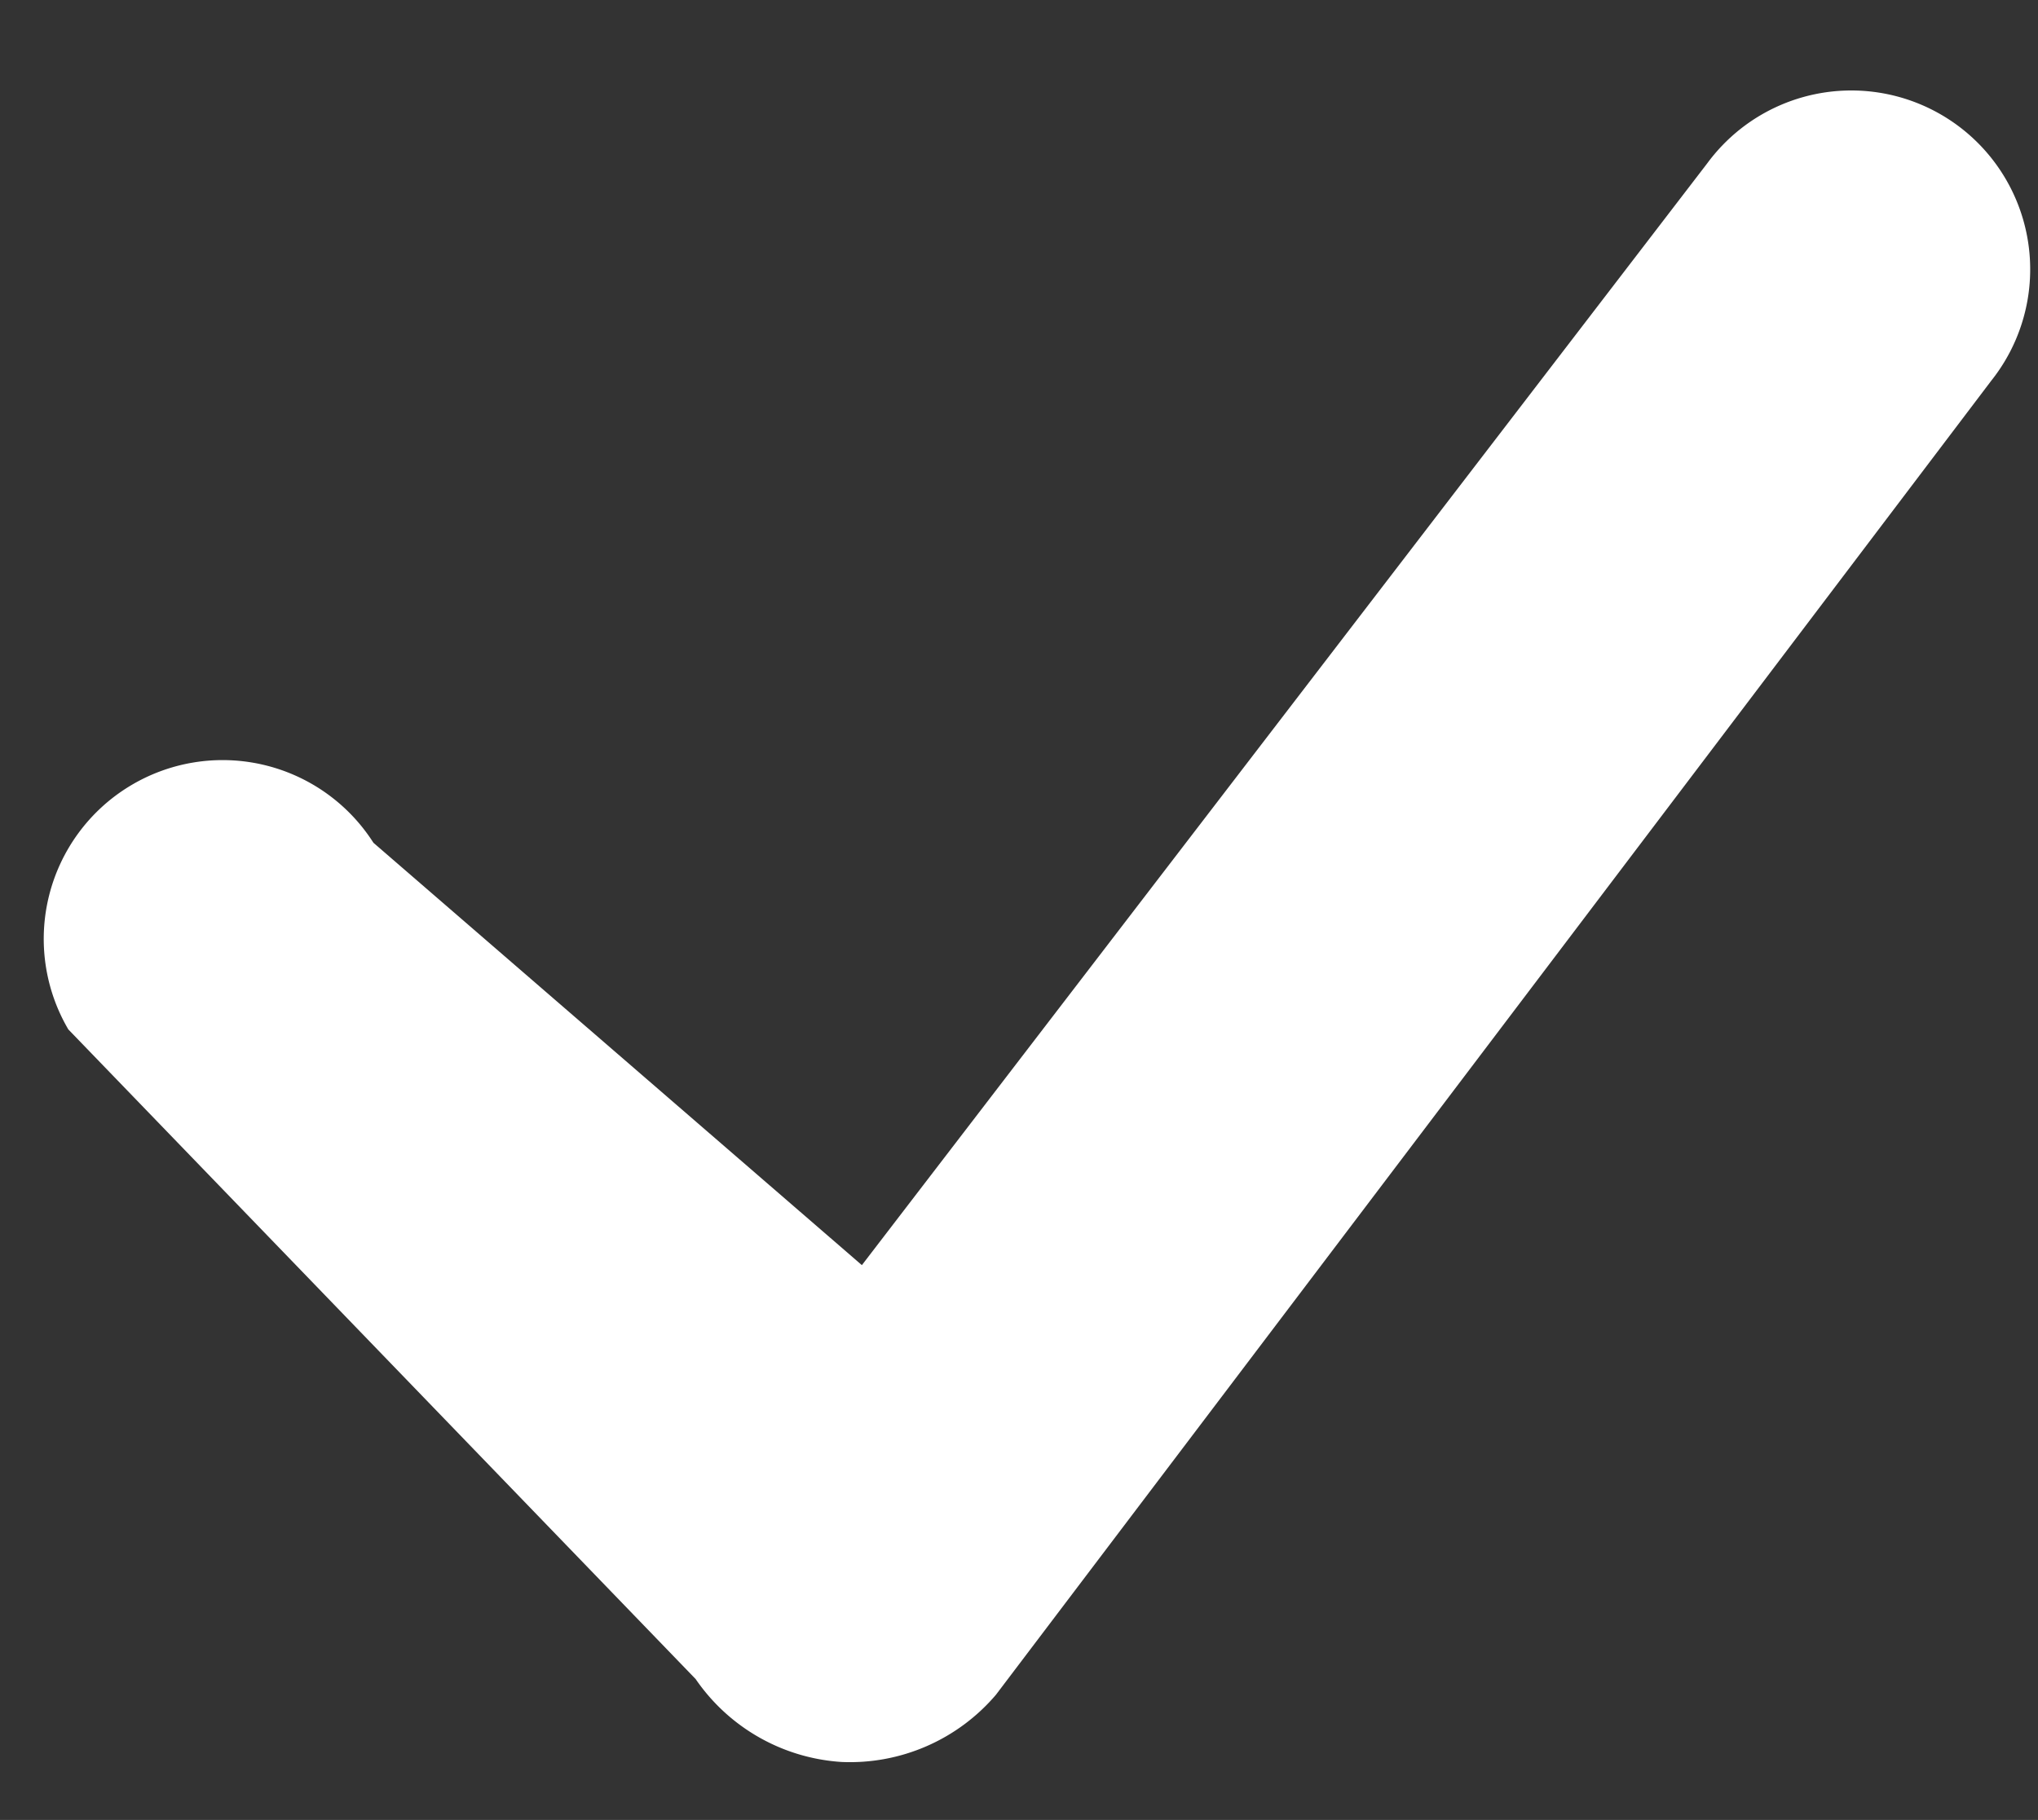 <svg xmlns="http://www.w3.org/2000/svg" width="24.781" height="22.134" viewBox="0 0 24.781 22.134">
  <rect x="0" y="0" width="24.781" height="22.134" fill="#333333" stroke="none"/>
  <g id="Groupe_64" data-name="Groupe 64" transform="translate(758.688 219.097) rotate(30)">
    <path id="Tracé_321" data-name="Tracé 321" d="M10.25,20.921a2.332,2.332,0,0,1-1.828-.914L.391,12.516a2.175,2.175,0,0,1,3.586-2.461l6.2,4.819L19.742.953a2.175,2.175,0,1,1,3.586,2.461L12.078,20.007A2.332,2.332,0,0,1,10.25,20.921Z" transform="matrix(0.891, -0.454, 0.454, 0.891, -765.643, 189.053)" fill="#fff"/>
  </g>
</svg>
